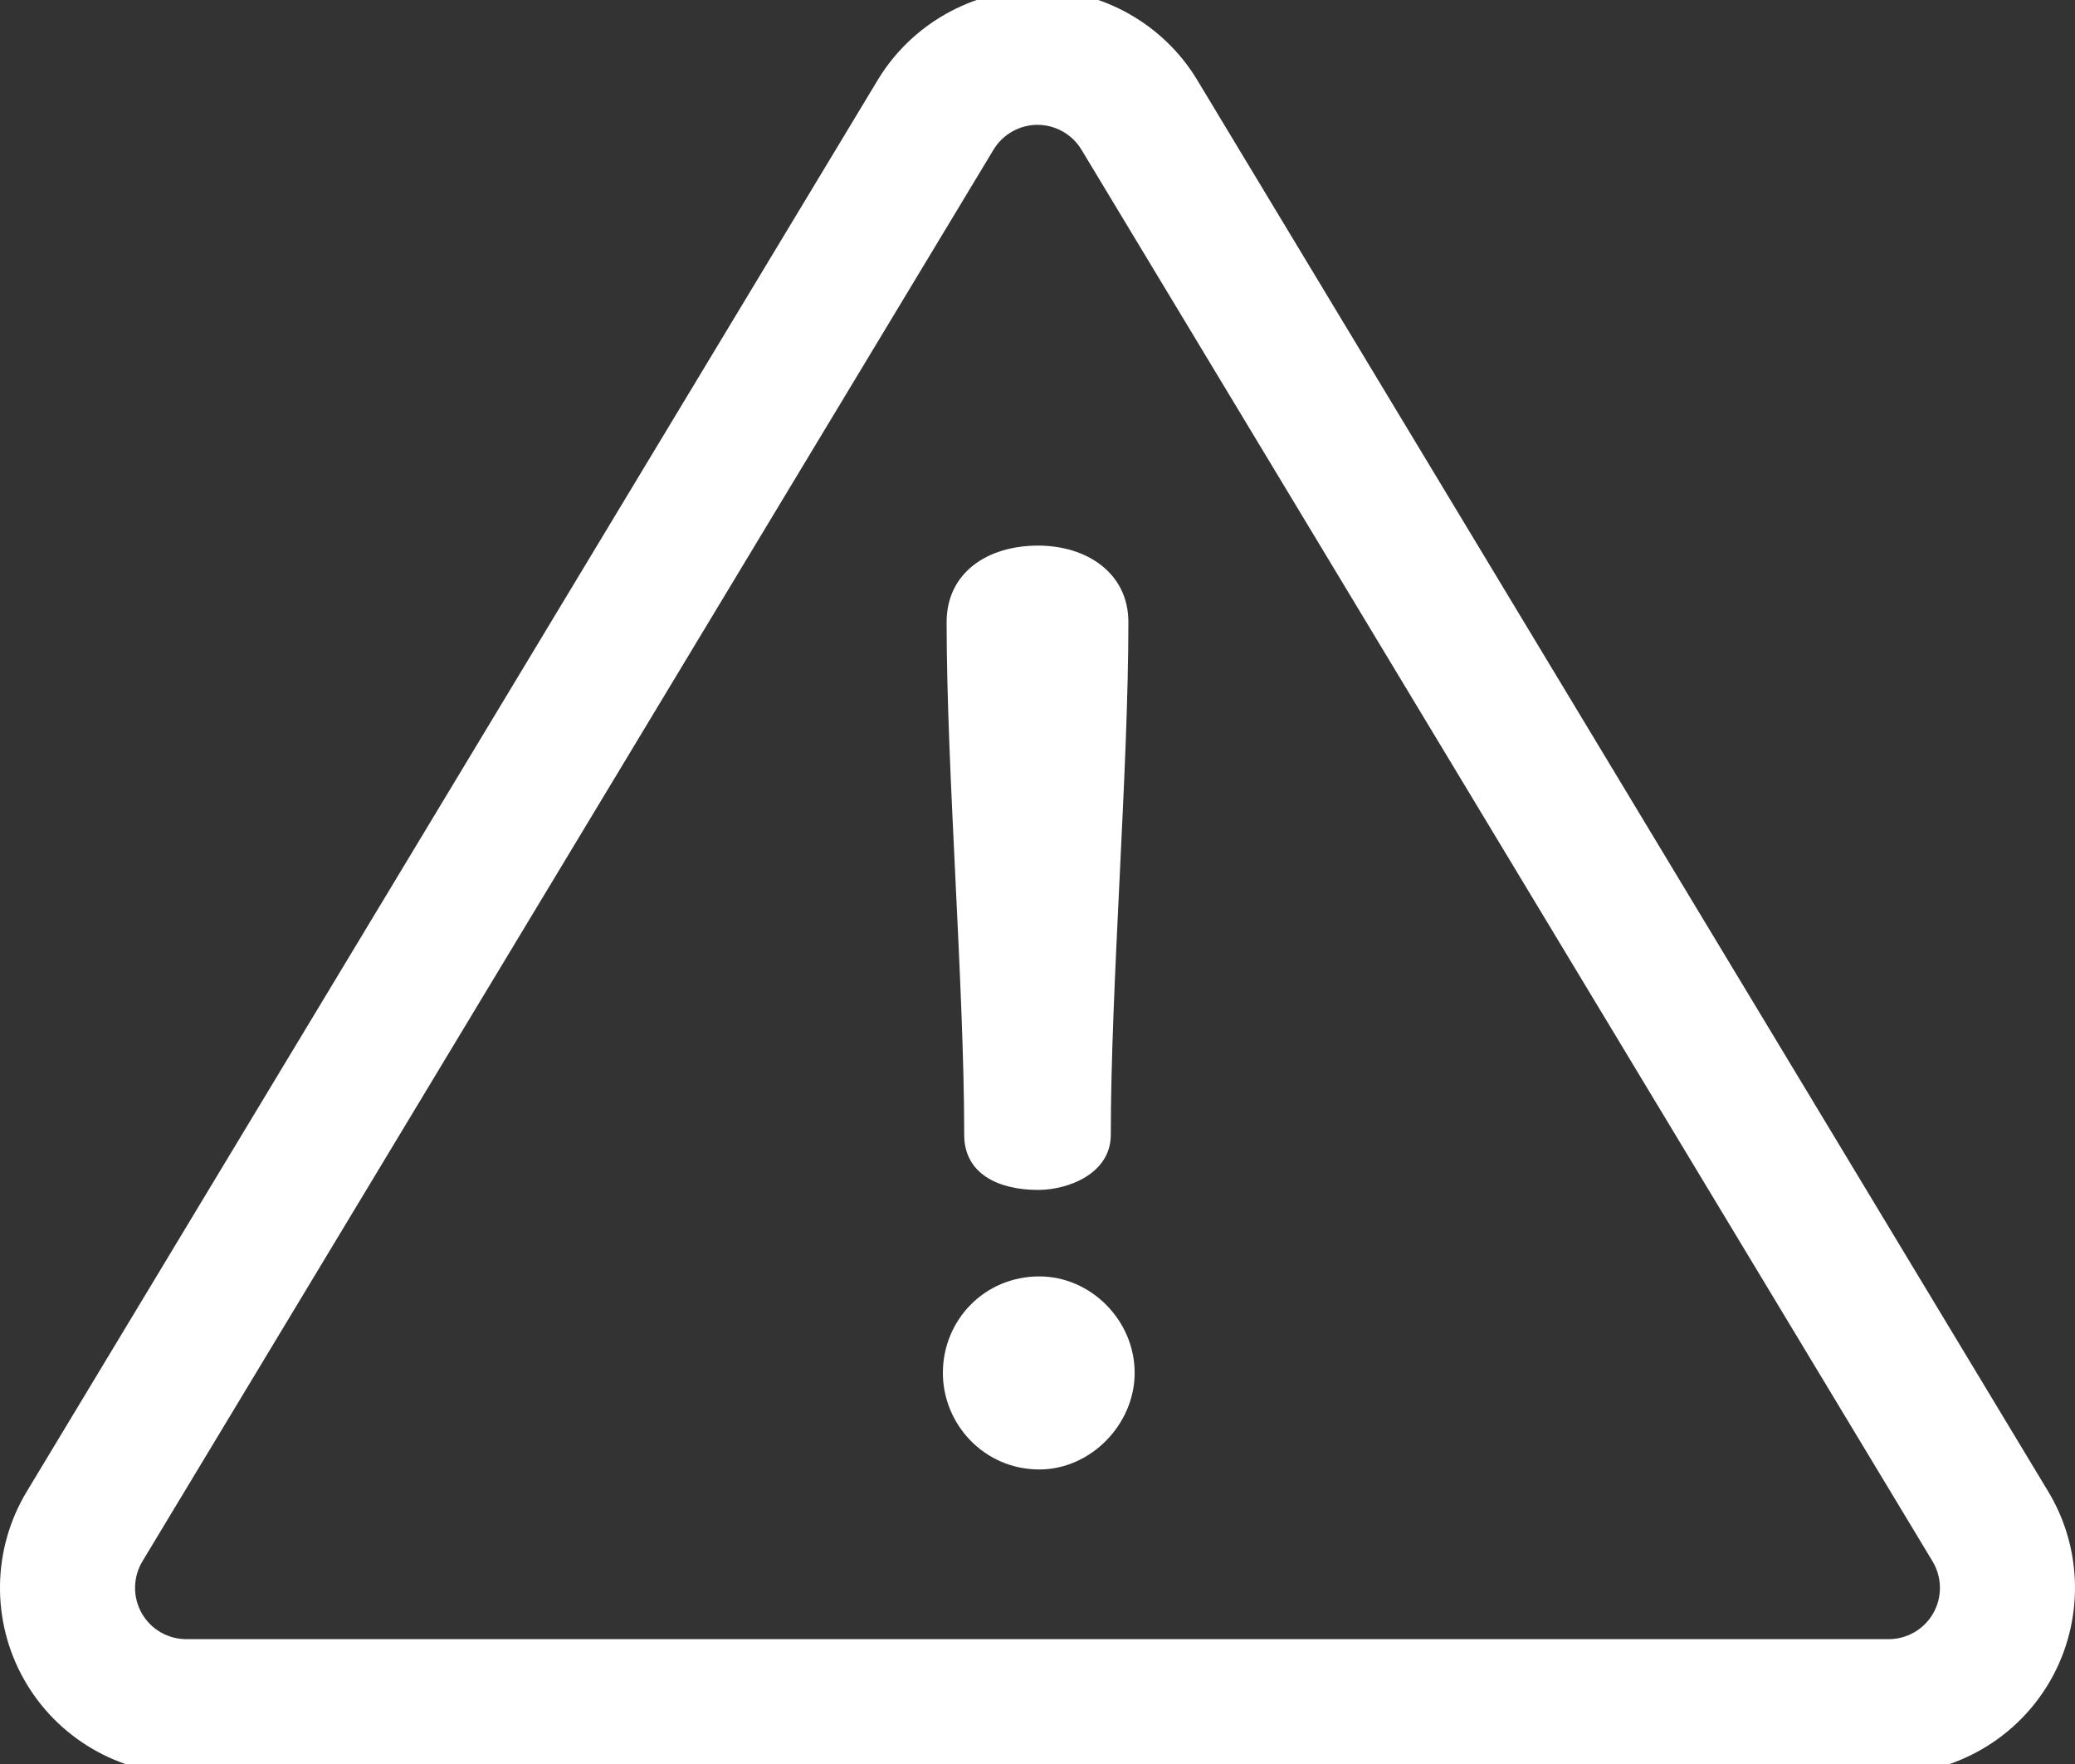 <svg width="40" height="34" viewBox="0 0 40 34" fill="none" xmlns="http://www.w3.org/2000/svg">
  <rect x="0" y="0" width="40" height="34" fill="#333333" stroke="none"/>
  <g clip-path="url(#clip0)">
    <path d="M39.485 28.75L23.077 1.539C22.431 0.467 21.252 -0.199 20 -0.199C18.748 -0.199 17.569 0.467 16.922 1.539L0.515 28.75C-0.153 29.857 -0.173 31.246 0.464 32.372C1.1 33.499 2.299 34.199 3.593 34.199H36.407C37.701 34.199 38.9 33.499 39.536 32.372C40.172 31.245 40.153 29.857 39.485 28.75ZM37.269 31.091C37.093 31.402 36.764 31.594 36.407 31.594H3.593C3.236 31.594 2.906 31.402 2.731 31.092C2.556 30.781 2.562 30.399 2.745 30.094L19.153 2.884C19.331 2.589 19.655 2.406 20 2.406C20.345 2.406 20.669 2.589 20.847 2.884L37.254 30.094C37.438 30.399 37.444 30.781 37.269 31.091Z" fill="white"/>
    <path d="M20.012 10.516C19.021 10.516 18.248 11.048 18.248 11.99C18.248 14.865 18.587 18.997 18.587 21.872C18.587 22.621 19.239 22.935 20.012 22.935C20.592 22.935 21.413 22.621 21.413 21.872C21.413 18.997 21.752 14.865 21.752 11.99C21.752 11.048 20.954 10.516 20.012 10.516Z" fill="white"/>
    <path d="M20.036 24.602C18.973 24.602 18.176 25.448 18.176 26.462C18.176 27.453 18.973 28.323 20.036 28.323C21.027 28.323 21.873 27.453 21.873 26.462C21.873 25.448 21.027 24.602 20.036 24.602Z" fill="white"/>
  </g>
  <defs>
    <clipPath id="clip0">
      <rect width="40" height="34" fill="white"/>
    </clipPath>
  </defs>
</svg>
